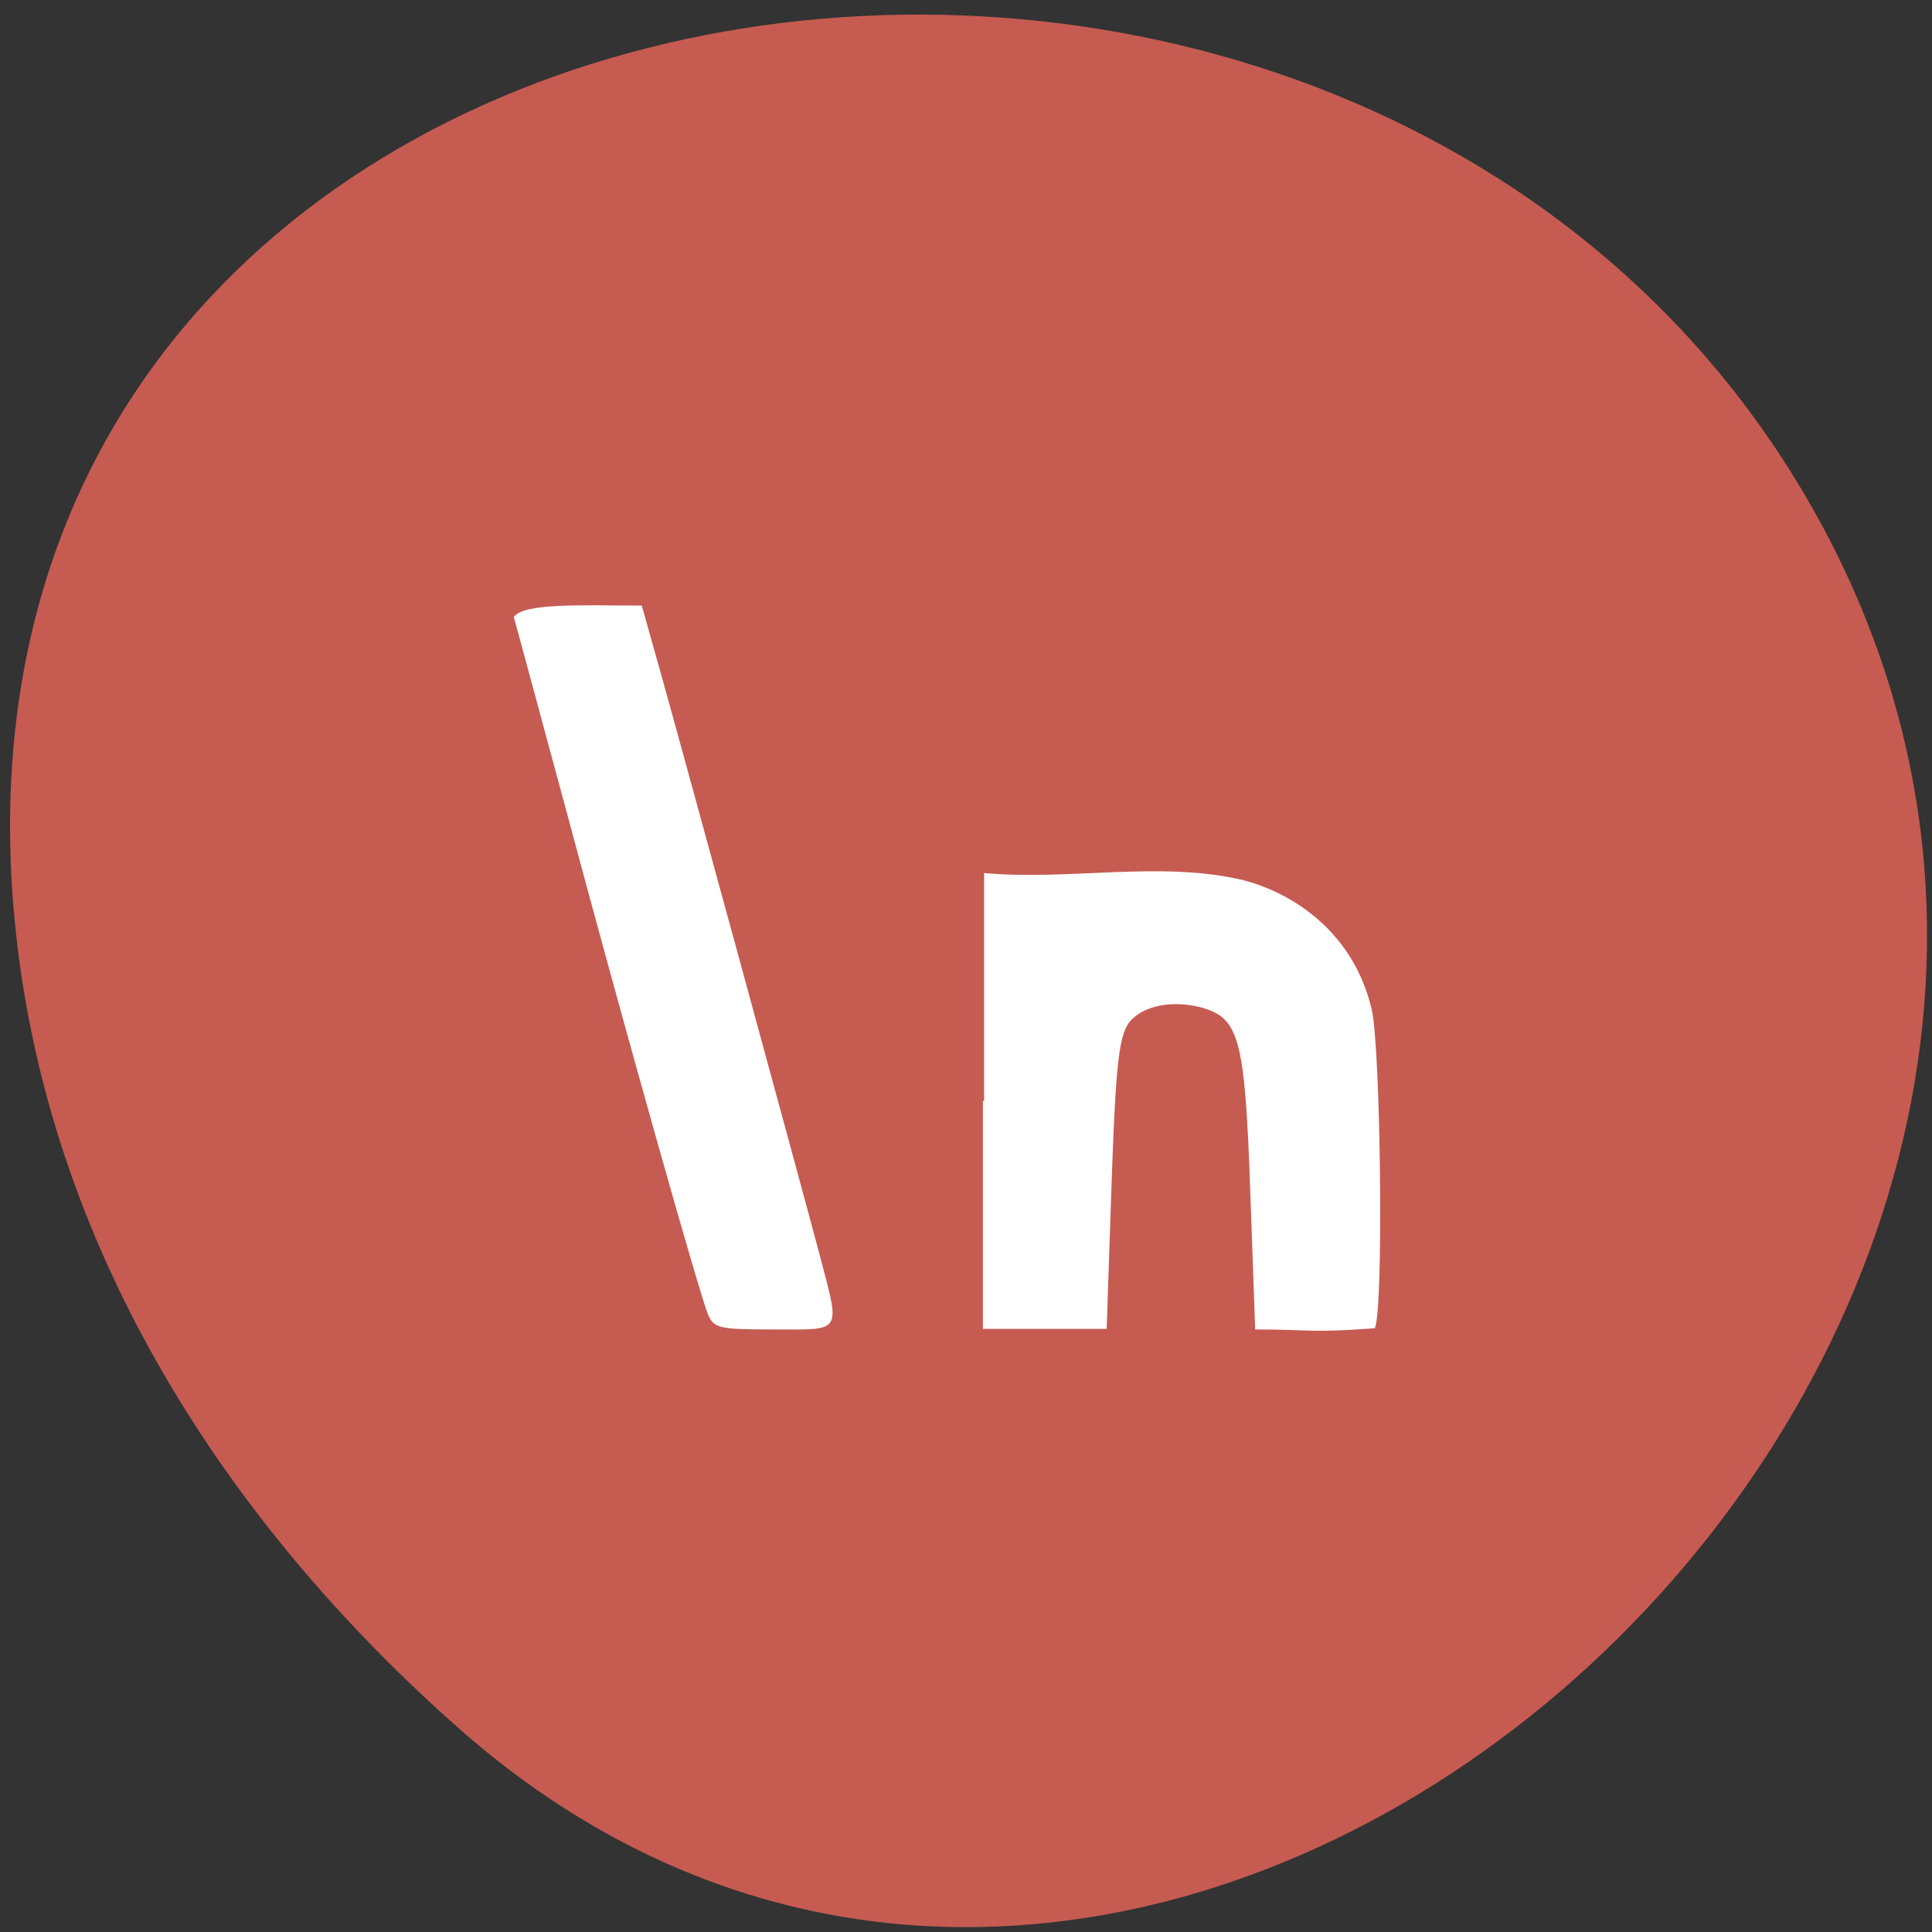 <svg xmlns="http://www.w3.org/2000/svg" viewBox="0 0 32 32"><rect x="0" y="0" width="32" height="32" fill="#333333" stroke="none"/><path d="m 7.58 28.61 c 11.81 10.46 29.99 -6 22.64 -19.83 c -7.43 -13.94 -32 -10.23 -29.93 6.9 c 0.62 5.1 3.44 9.52 7.29 12.93" style="fill:#c65b52"/><g style="fill:#fff"><path d="m 11.73 21.78 c -0.14 -0.33 -1.36 -4.65 -2.35 -8.35 c -0.45 -1.66 -0.84 -3.11 -0.87 -3.21 c 0.17 -0.24 1.16 -0.19 2.12 -0.19 l 0.16 0.57 c 0.27 0.93 2.54 9.25 2.79 10.2 c 0.34 1.3 0.38 1.22 -0.76 1.22 c -0.91 0 -0.99 -0.02 -1.09 -0.24"/><path d="m 16.3 18.24 v -3.78 c 1.41 0.13 2.93 -0.21 4.3 0.12 c 0.87 0.23 1.83 0.9 2.12 2.14 c 0.15 0.65 0.2 5 0.05 5.28 c -1.09 0.08 -1.05 0.02 -1.98 0.02 l -0.08 -2.24 c -0.09 -2.6 -0.18 -2.93 -0.84 -3.1 c -0.45 -0.11 -0.88 -0.03 -1.12 0.2 c -0.22 0.22 -0.27 0.64 -0.35 3.05 l -0.07 2.08 c -0.68 0 -1.36 0 -2.05 0 c 0 -1.26 0 -2.52 0 -3.78"/></g></svg>